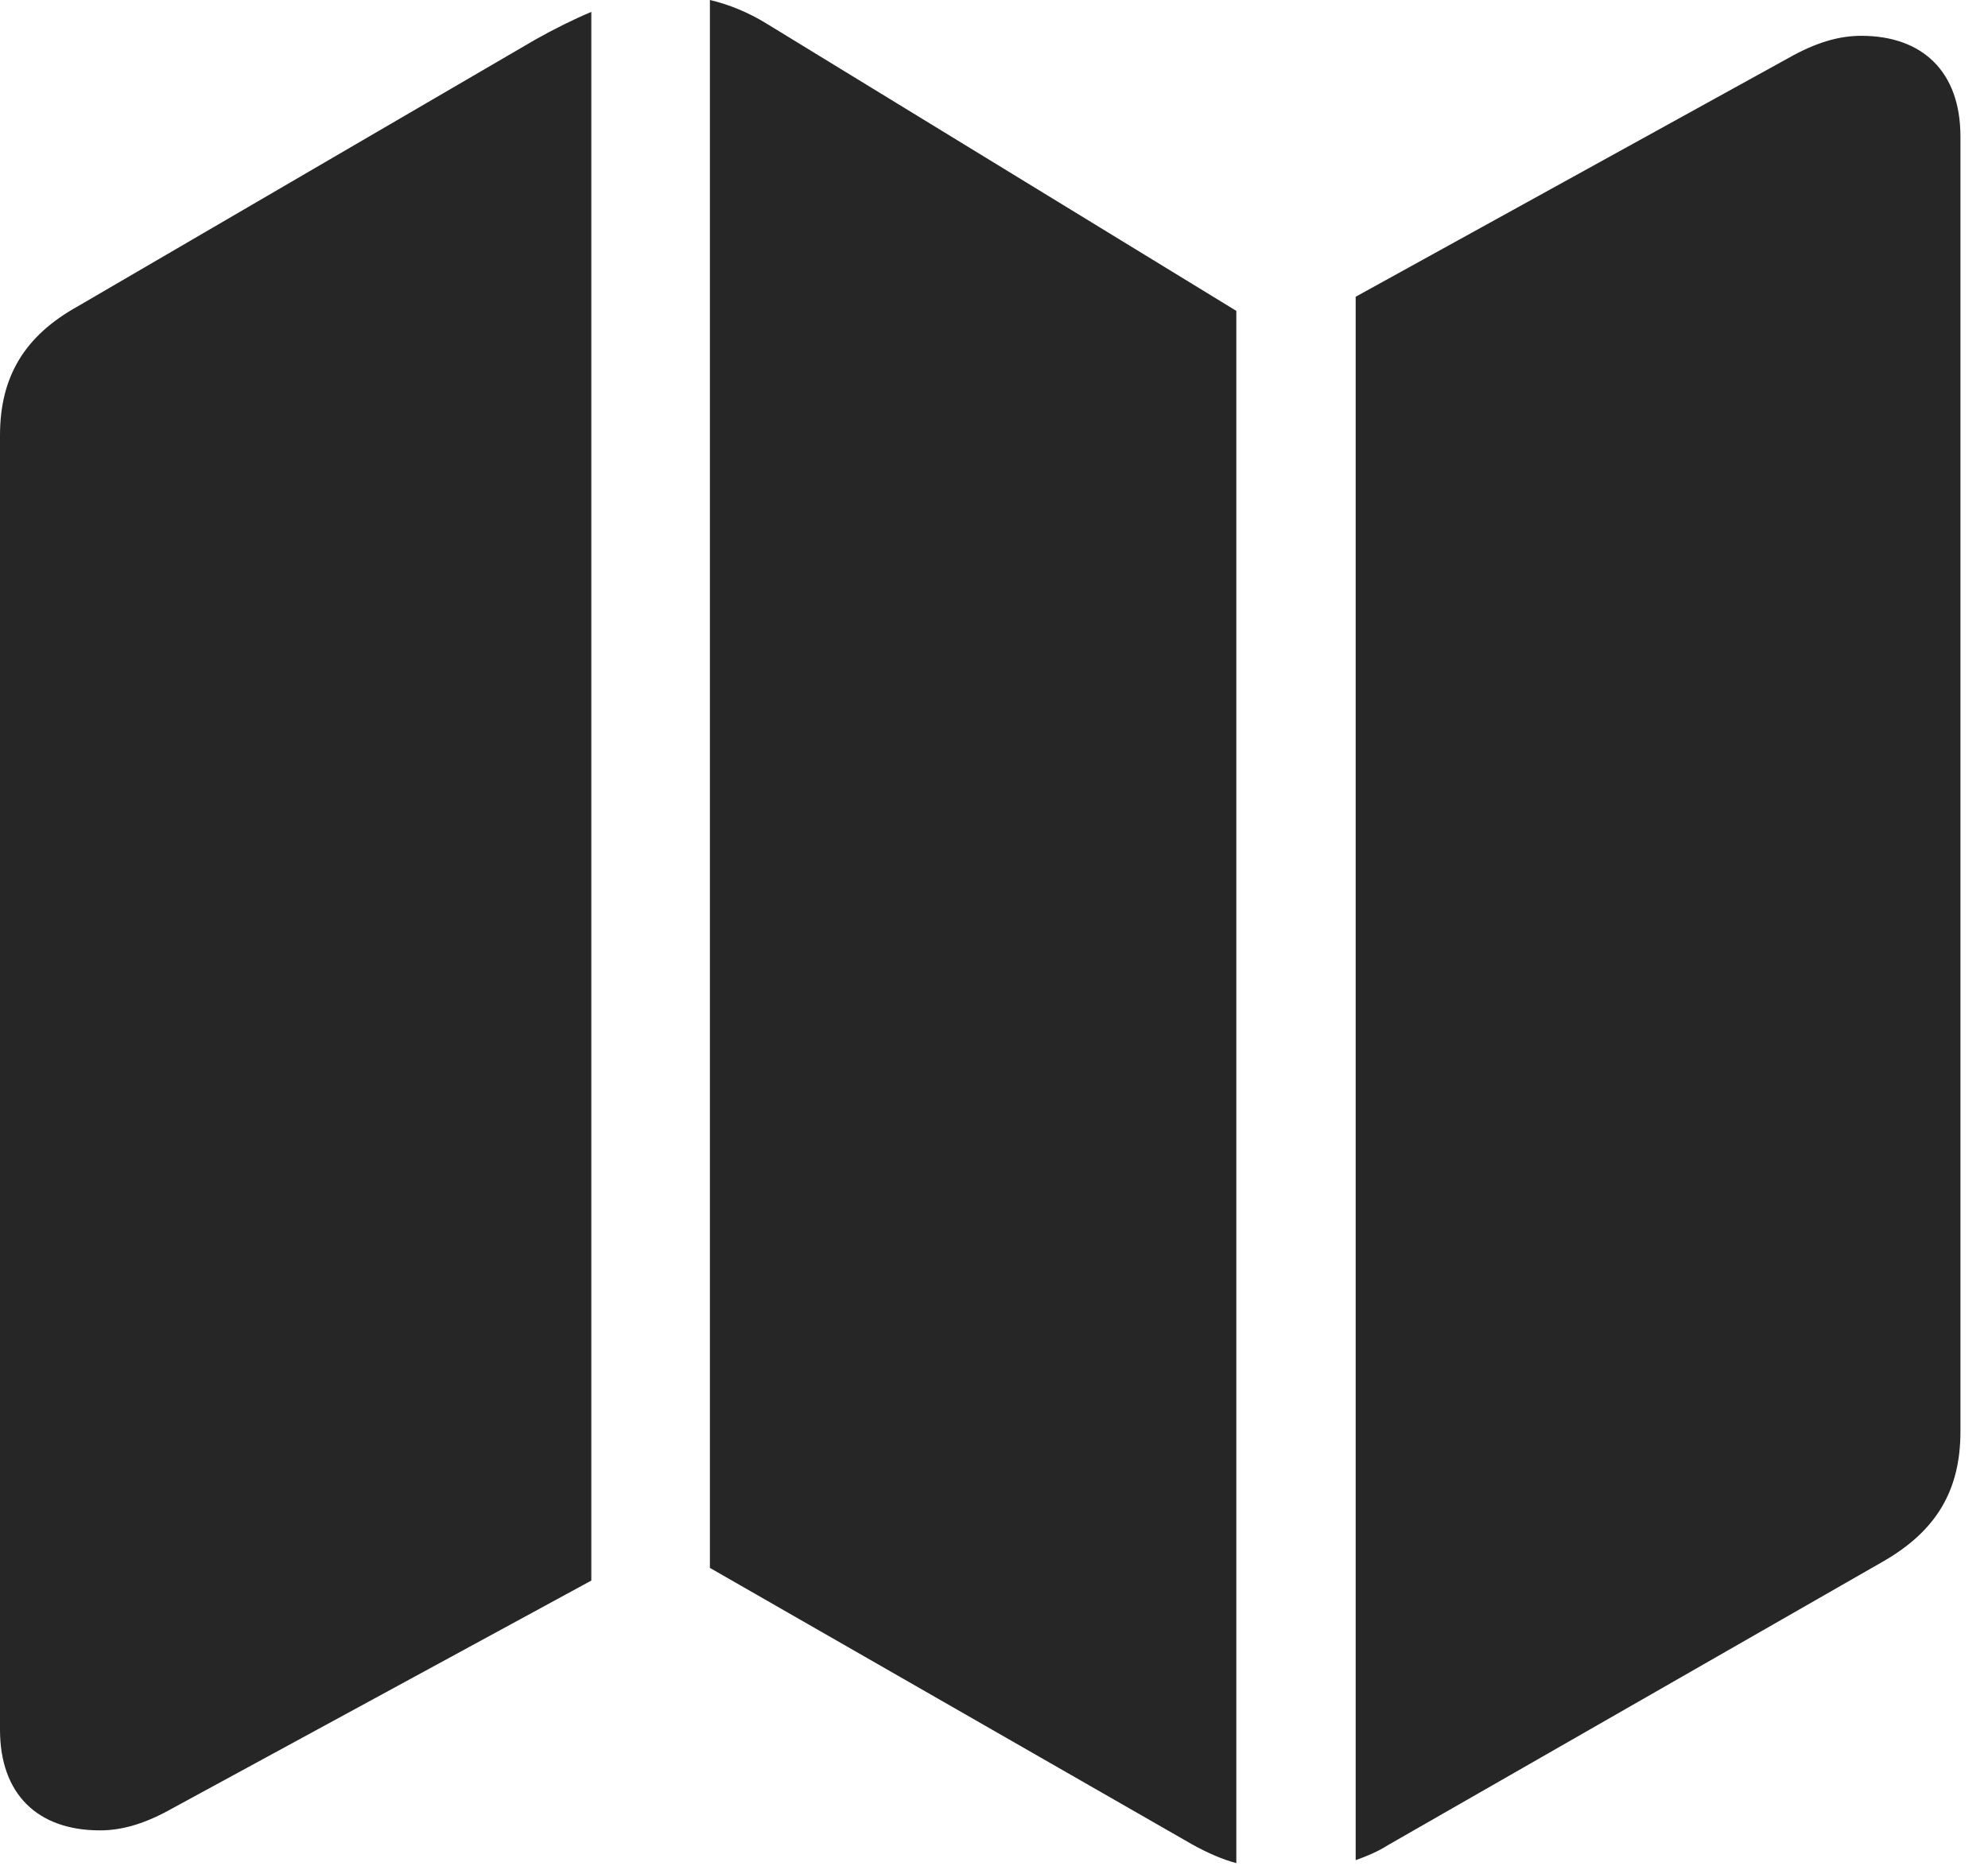 <?xml version="1.0" encoding="UTF-8"?>
<!--Generator: Apple Native CoreSVG 326-->
<!DOCTYPE svg
PUBLIC "-//W3C//DTD SVG 1.1//EN"
       "http://www.w3.org/Graphics/SVG/1.1/DTD/svg11.dtd">
<svg version="1.1" xmlns="http://www.w3.org/2000/svg" xmlns:xlink="http://www.w3.org/1999/xlink" viewBox="0 0 26.035 24.443">
 <g>
  <rect height="24.443" opacity="0" width="26.035" x="0" y="0"/>
  <path d="M0 22.656C0 23.496 0.488 23.975 1.309 23.975C1.602 23.975 1.904 23.887 2.266 23.682L7.744 20.703L7.744 0.156C7.51 0.254 7.256 0.381 7.012 0.518L1.016 4.014C0.332 4.395 0 4.922 0 5.703ZM9.297 20.537L15.615 24.16C15.81 24.268 16.006 24.355 16.191 24.404L16.191 4.072L10.029 0.303C9.805 0.166 9.551 0.059 9.297 0ZM17.754 24.365C17.891 24.316 18.037 24.258 18.174 24.17L24.668 20.449C25.342 20.059 25.674 19.541 25.674 18.75L25.674 1.787C25.674 0.938 25.176 0.469 24.375 0.469C24.082 0.469 23.779 0.557 23.418 0.762L17.754 3.887Z" fill="black" fill-opacity="0.85"/>
 </g>
</svg>
